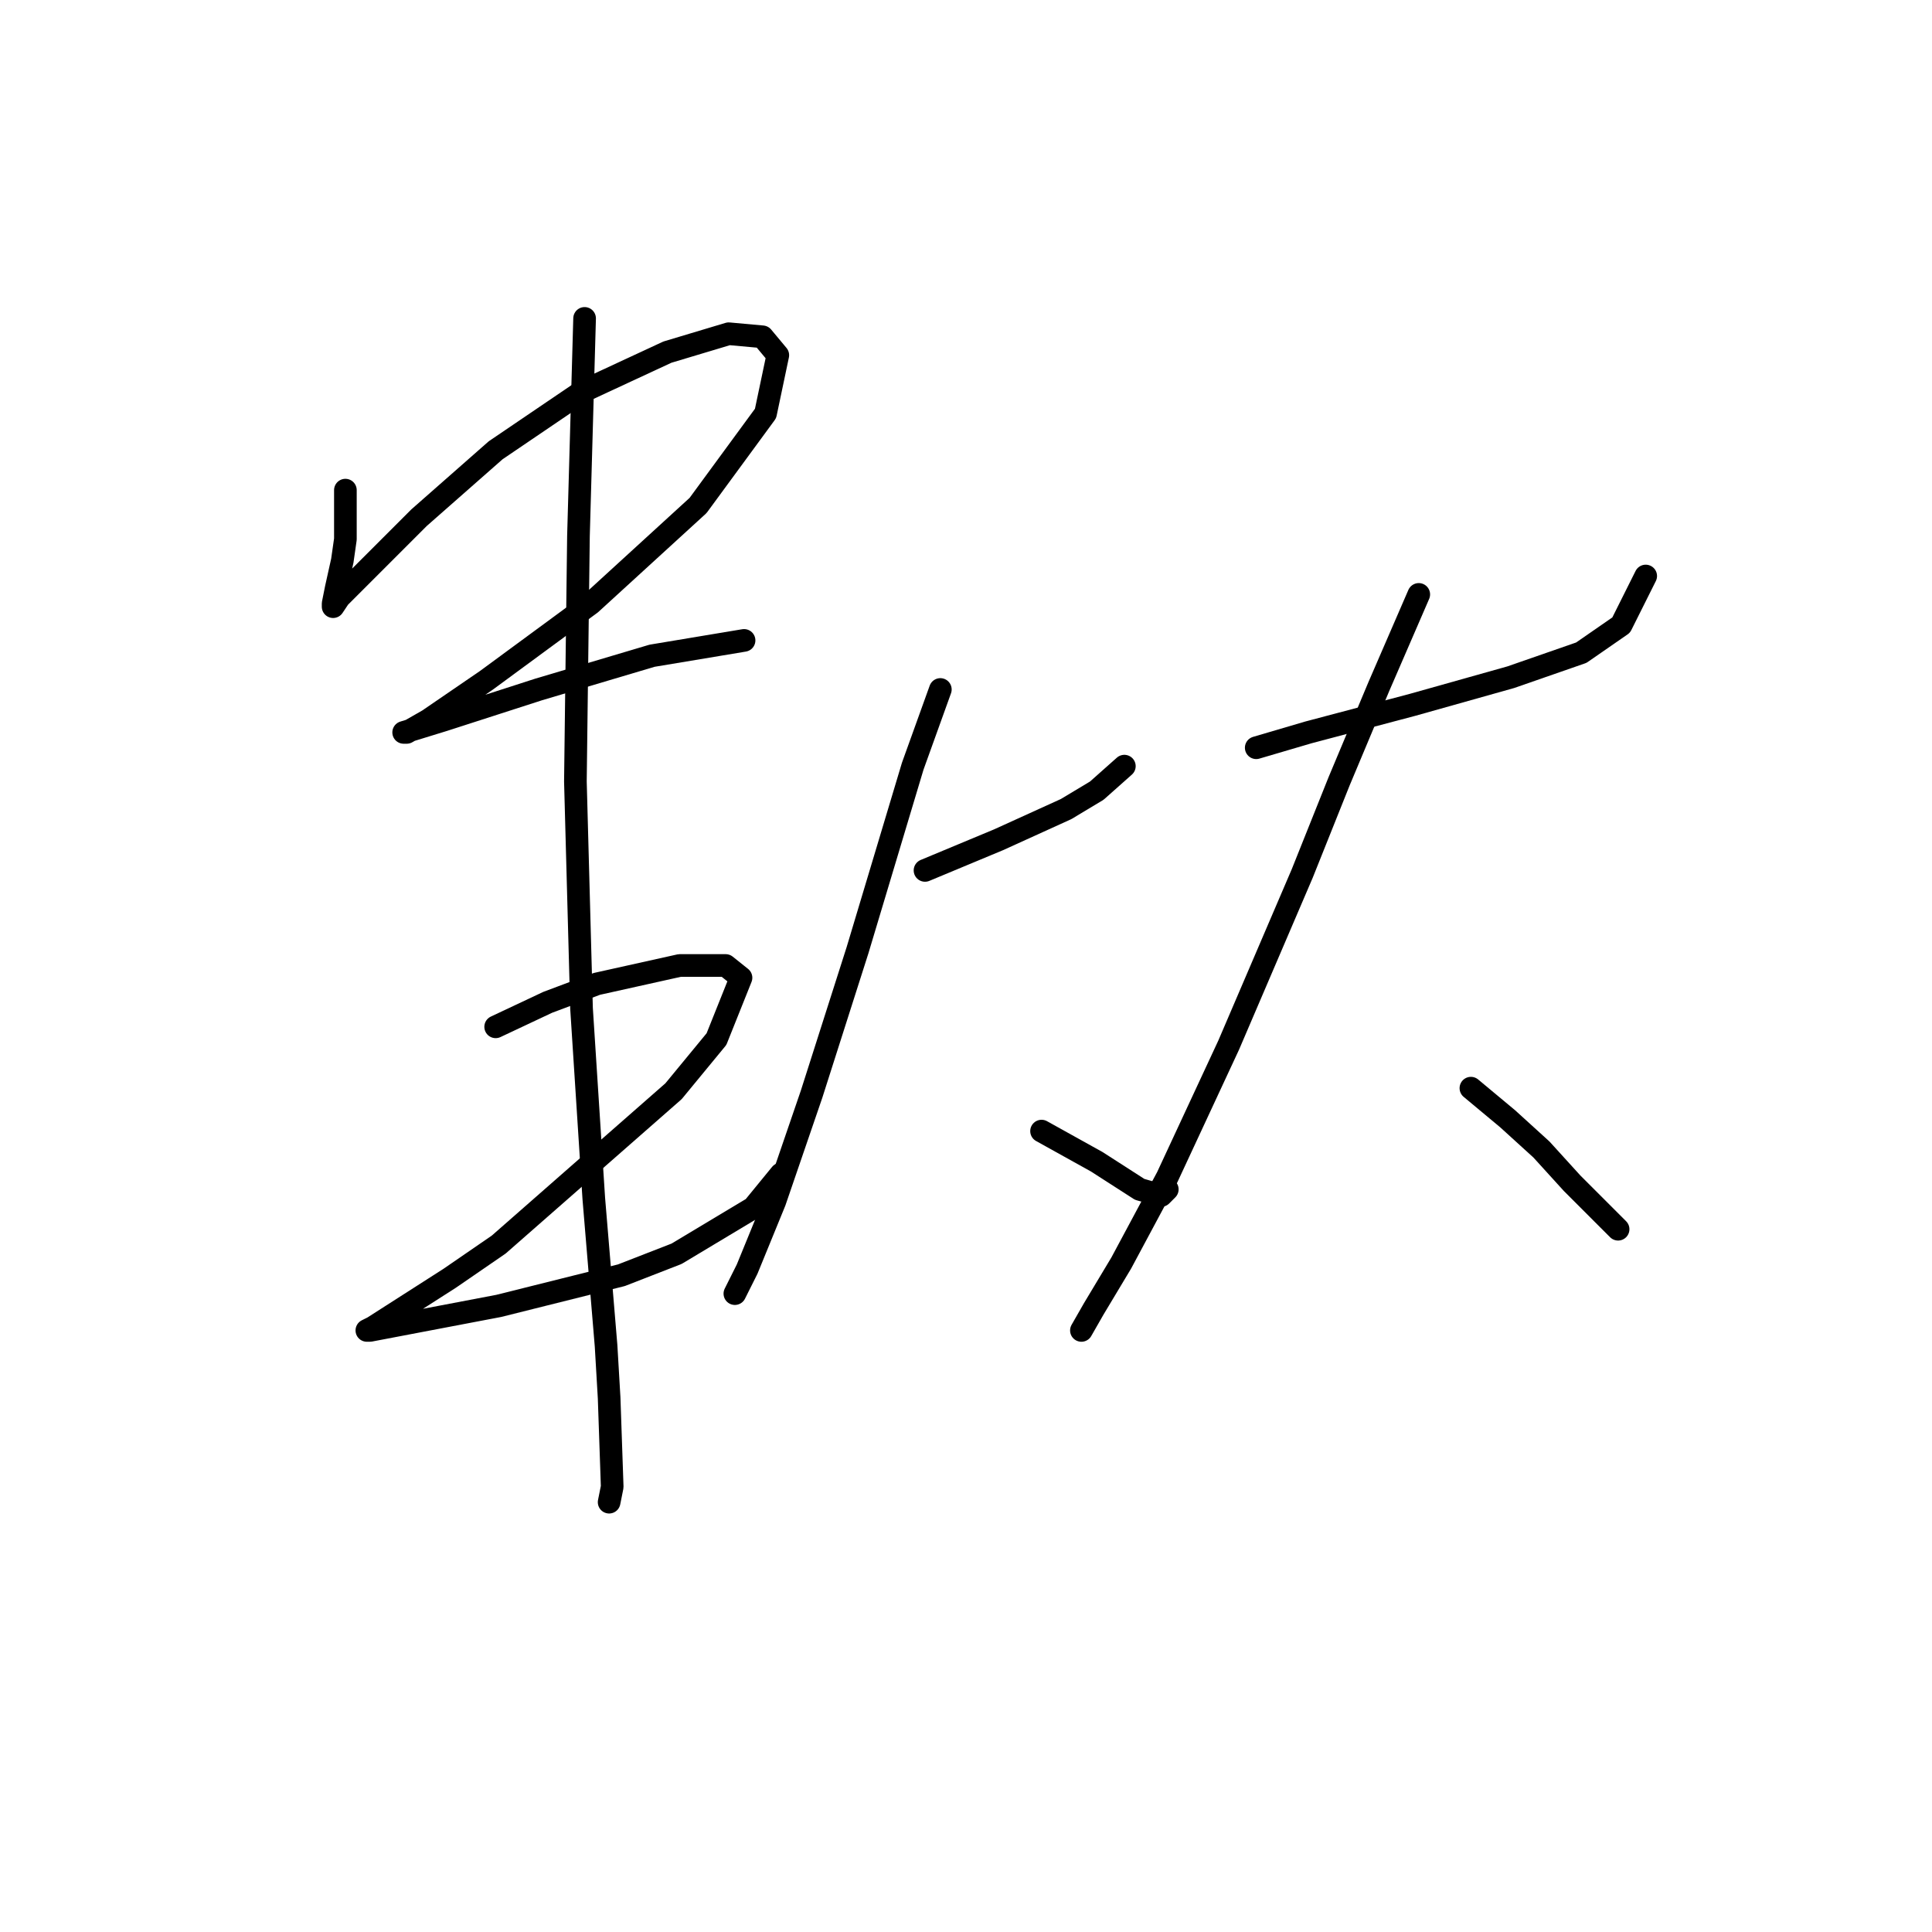 <?xml version="1.0" standalone="no"?>
    <svg width="256" height="256" xmlns="http://www.w3.org/2000/svg" version="1.1">
    <polyline stroke="black" stroke-width="3" stroke-linecap="round" fill="transparent" stroke-linejoin="round" points="45.766 64.945 45.766 68.603 45.766 71.447 45.359 74.292 44.547 77.949 44.14 79.981 44.14 80.387 44.953 79.168 48.61 75.511 55.518 68.603 65.678 59.663 77.056 51.942 88.434 46.659 96.561 44.221 101.031 44.627 103.063 47.065 101.438 54.786 92.498 66.977 78.275 79.981 64.458 90.14 56.738 95.423 53.893 97.048 53.487 97.048 58.769 95.423 71.367 91.359 86.402 86.889 98.593 84.857 98.593 84.857 " />
        <polyline stroke="black" stroke-width="3" stroke-linecap="round" fill="transparent" stroke-linejoin="round" points="65.678 136.059 72.586 132.808 79.088 130.37 90.06 127.932 96.155 127.932 98.187 129.557 94.936 137.685 89.247 144.593 66.084 164.911 59.582 169.381 49.423 175.883 48.61 176.289 49.017 176.289 66.084 173.039 82.339 168.975 89.653 166.13 99.812 160.035 103.47 155.565 103.47 155.565 " />
        <polyline stroke="black" stroke-width="3" stroke-linecap="round" fill="transparent" stroke-linejoin="round" points="77.462 42.189 76.649 71.041 76.243 103.55 77.056 133.621 78.681 158.816 80.307 178.321 80.713 185.23 81.119 197.014 80.713 199.046 80.713 199.046 " />
        <polyline stroke="black" stroke-width="3" stroke-linecap="round" fill="transparent" stroke-linejoin="round" points="122.569 115.335 127.445 113.303 132.322 111.271 136.792 109.239 141.262 107.207 145.325 104.769 148.983 101.518 148.983 101.518 " />
        <polyline stroke="black" stroke-width="3" stroke-linecap="round" fill="transparent" stroke-linejoin="round" points="124.601 91.359 120.943 101.518 113.629 125.9 107.533 144.999 102.657 159.222 99 168.162 97.374 171.413 97.374 171.413 " />
        <polyline stroke="black" stroke-width="3" stroke-linecap="round" fill="transparent" stroke-linejoin="round" points="138.011 149.876 141.668 151.908 145.325 153.939 151.014 157.597 153.859 158.409 154.672 157.597 154.672 157.597 " />
        <polyline stroke="black" stroke-width="3" stroke-linecap="round" fill="transparent" stroke-linejoin="round" points="166.456 99.08 173.365 97.048 187.181 93.391 200.185 89.734 209.531 86.483 214.814 82.825 218.065 76.324 218.065 76.324 " />
        <polyline stroke="black" stroke-width="3" stroke-linecap="round" fill="transparent" stroke-linejoin="round" points="187.994 78.762 182.711 90.953 177.428 103.55 172.552 115.741 162.799 138.497 154.672 155.971 148.576 167.349 144.919 173.445 143.293 176.289 143.293 176.289 " />
        <polyline stroke="black" stroke-width="3" stroke-linecap="round" fill="transparent" stroke-linejoin="round" points="194.902 144.187 199.778 148.25 204.248 152.314 208.312 156.784 214.407 162.879 214.407 162.879 " />
        </svg>